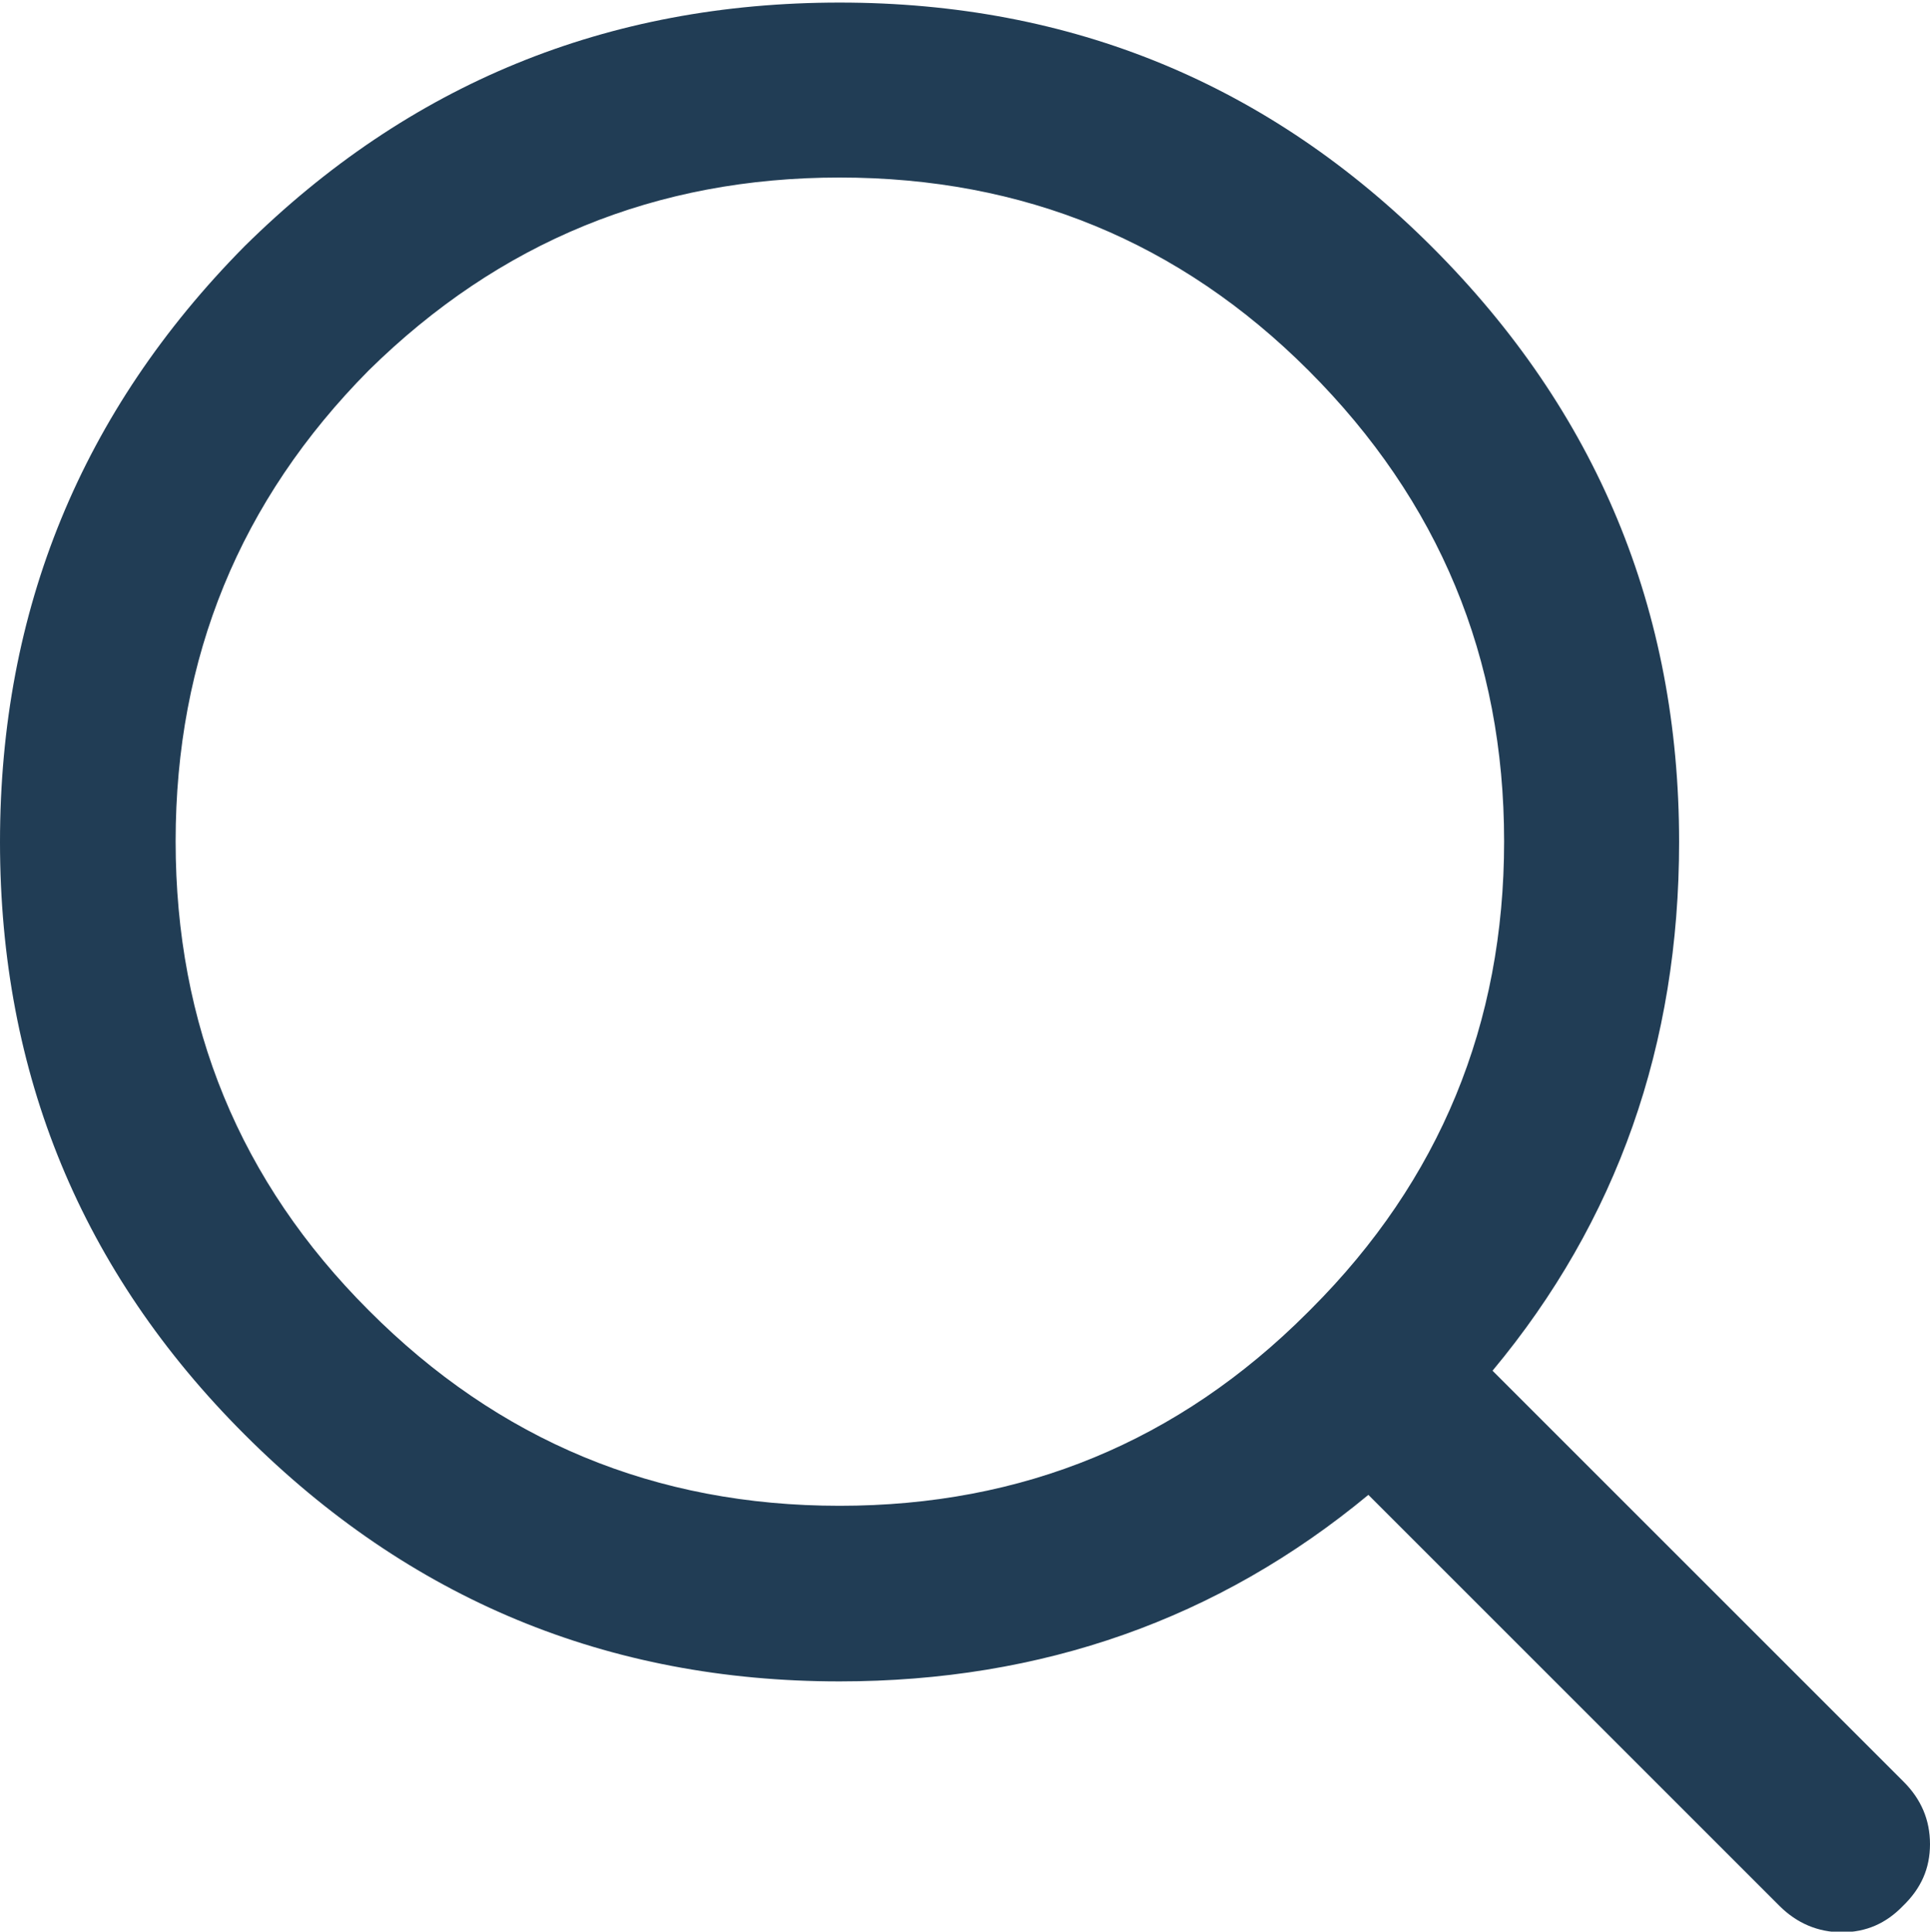 <svg id="Layer_1" xmlns="http://www.w3.org/2000/svg" viewBox="0 0 300 300.3"><style>.st0{fill:#213d55}</style><path class="st0" d="M300 286.7c0-3.8-1.4-7-4.1-9.7L232 213.1c19.4-23.3 29-50.7 29-82.2 0-36.1-12.8-66.9-38.4-92.5-25.3-25.3-56-38-92.1-38C94.4.4 63.6 13 38 38.3 12.7 63.9 0 94.8 0 130.9 0 167 12.7 197.7 38 223c25.6 25.6 56.4 38.4 92.5 38.4 31.5 0 58.9-9.7 82.2-29l63.9 63.9c2.7 2.7 6 4.1 9.7 4.1 3.8 0 6.9-1.4 9.5-4.1 2.8-2.7 4.2-5.8 4.2-9.6M203.4 57.6c20.3 20.3 30.4 44.7 30.4 73.2 0 28.4-10 52.7-30 72.7l-.6.6c-20 20-44.2 30-72.7 30-28.6 0-53-10.1-73.2-30.4-20-20-30-44.3-30-72.9 0-28.6 10-53 30-73.2 20.3-20 44.7-30 73.2-30 28.6 0 52.9 10 72.9 30"/></svg>